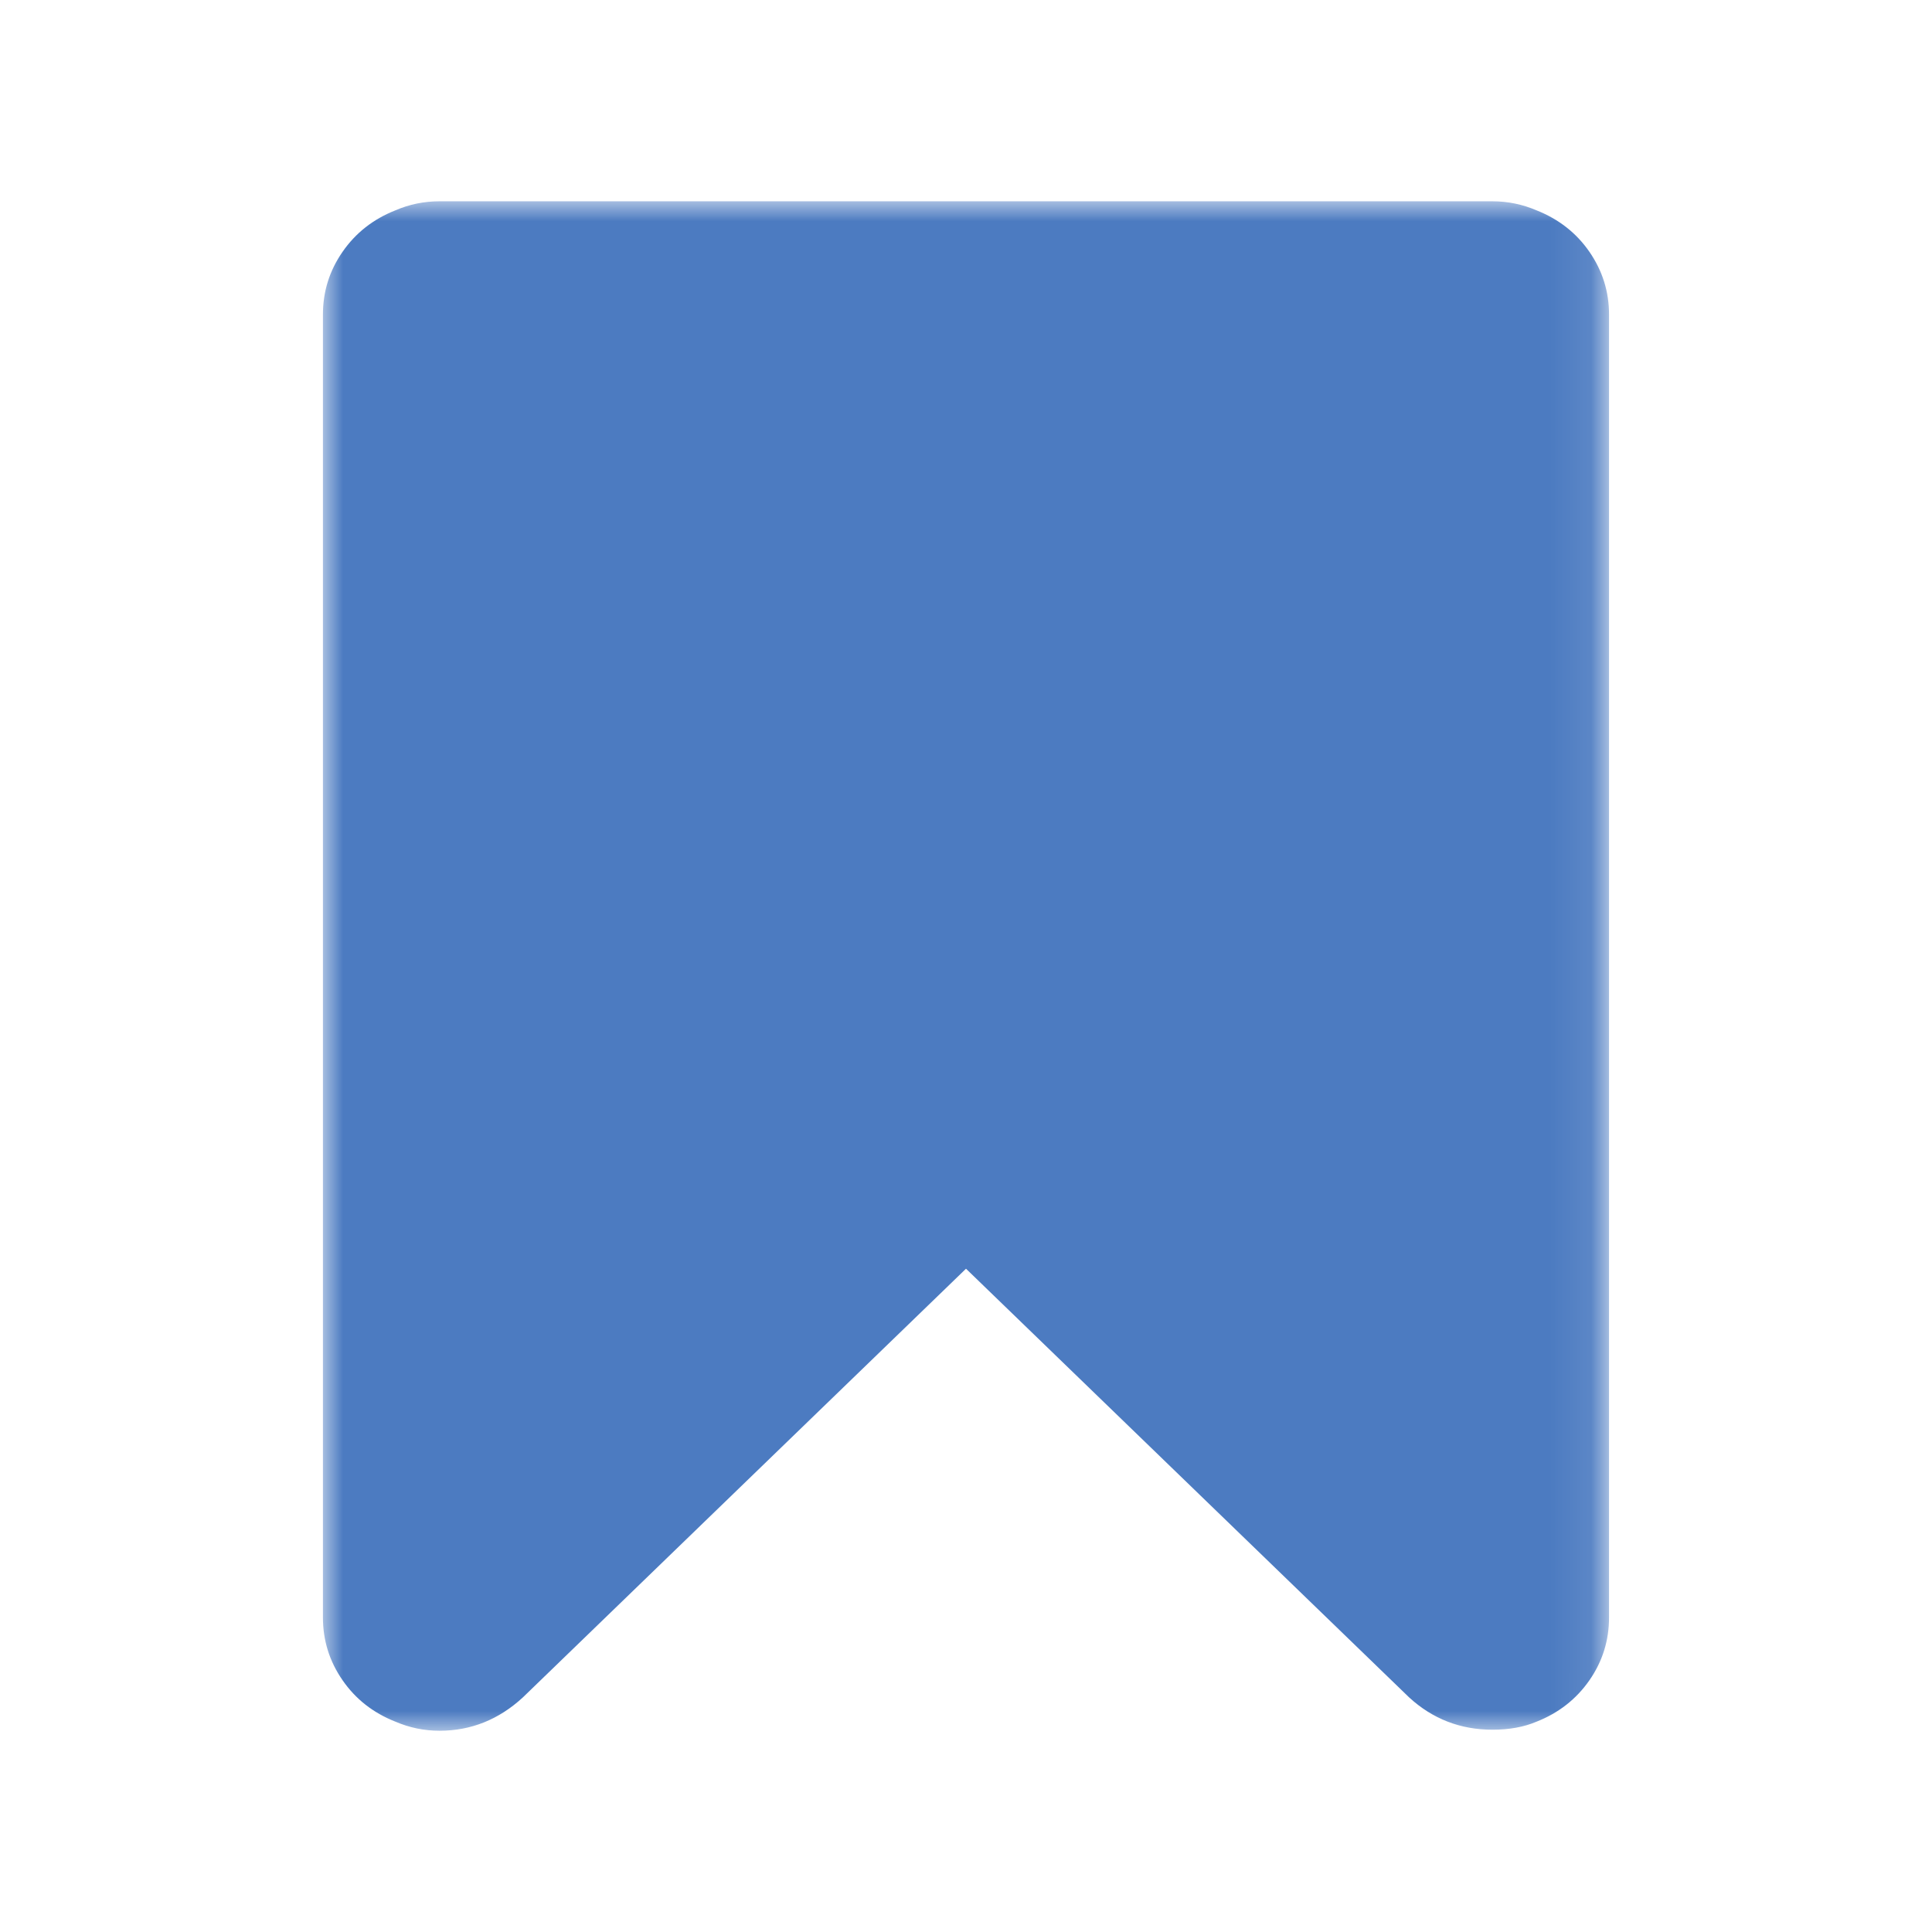 <?xml version="1.0" encoding="utf-8"?>
<!-- Generator: Adobe Illustrator 16.0.0, SVG Export Plug-In . SVG Version: 6.00 Build 0)  -->
<!DOCTYPE svg PUBLIC "-//W3C//DTD SVG 1.1//EN" "http://www.w3.org/Graphics/SVG/1.1/DTD/svg11.dtd">
<svg version="1.1" id="Layer_1" xmlns="http://www.w3.org/2000/svg" xmlns:xlink="http://www.w3.org/1999/xlink" x="0px" y="0px"
	 width="48px" height="48px" viewBox="0 0 48 48" enable-background="new 0 0 48 48" xml:space="preserve">
<title>bookmark</title>
<desc>Created with Sketch.</desc>
<g id="Page-1">
	<g id="Artboard" transform="translate(-347, -458)">
		<g id="bookmark" transform="translate(340, 452)">
			<g id="boomark">
				<g id="Mask">
				</g>
				<defs>
					<filter id="Adobe_OpacityMaskFilter" filterUnits="userSpaceOnUse" x="15.024" y="11.001" width="31.952" height="37.998">
						<feColorMatrix  type="matrix" values="1 0 0 0 0  0 1 0 0 0  0 0 1 0 0  0 0 0 1 0"/>
					</filter>
				</defs>
				<mask maskUnits="userSpaceOnUse" x="15.024" y="11.001" width="31.952" height="37.998" id="mask-2">
					<g filter="url(#Adobe_OpacityMaskFilter)">
						<rect id="path-1" x="8.001" y="5.001" fill="#FFFFFF" width="48" height="48"/>
					</g>
				</mask>
				<path id="Shape" mask="url(#mask-2)" fill="#4C7BC1" d="M46.489,12.257c-0.324-0.469-0.762-0.812-1.311-1.03
					c-0.35-0.15-0.716-0.226-1.099-0.226v0H17.919c-0.383,0-0.749,0.075-1.098,0.226c-0.549,0.217-0.986,0.561-1.311,1.03
					c-0.325,0.469-0.487,0.987-0.487,1.557v32.372c0,0.569,0.162,1.089,0.487,1.558c0.324,0.469,0.761,0.812,1.311,1.029
					c0.349,0.15,0.715,0.227,1.098,0.227c0.782,0,1.473-0.277,2.072-0.829L31,37.521l11.009,10.65
					c0.582,0.534,1.272,0.803,2.071,0.803c0.416,0,0.782-0.066,1.099-0.201c0.549-0.217,0.986-0.561,1.311-1.029
					s0.486-0.988,0.486-1.558V13.814C46.976,13.245,46.813,12.726,46.489,12.257z"/>
			</g>
		</g>
	</g>
</g>
</svg>
